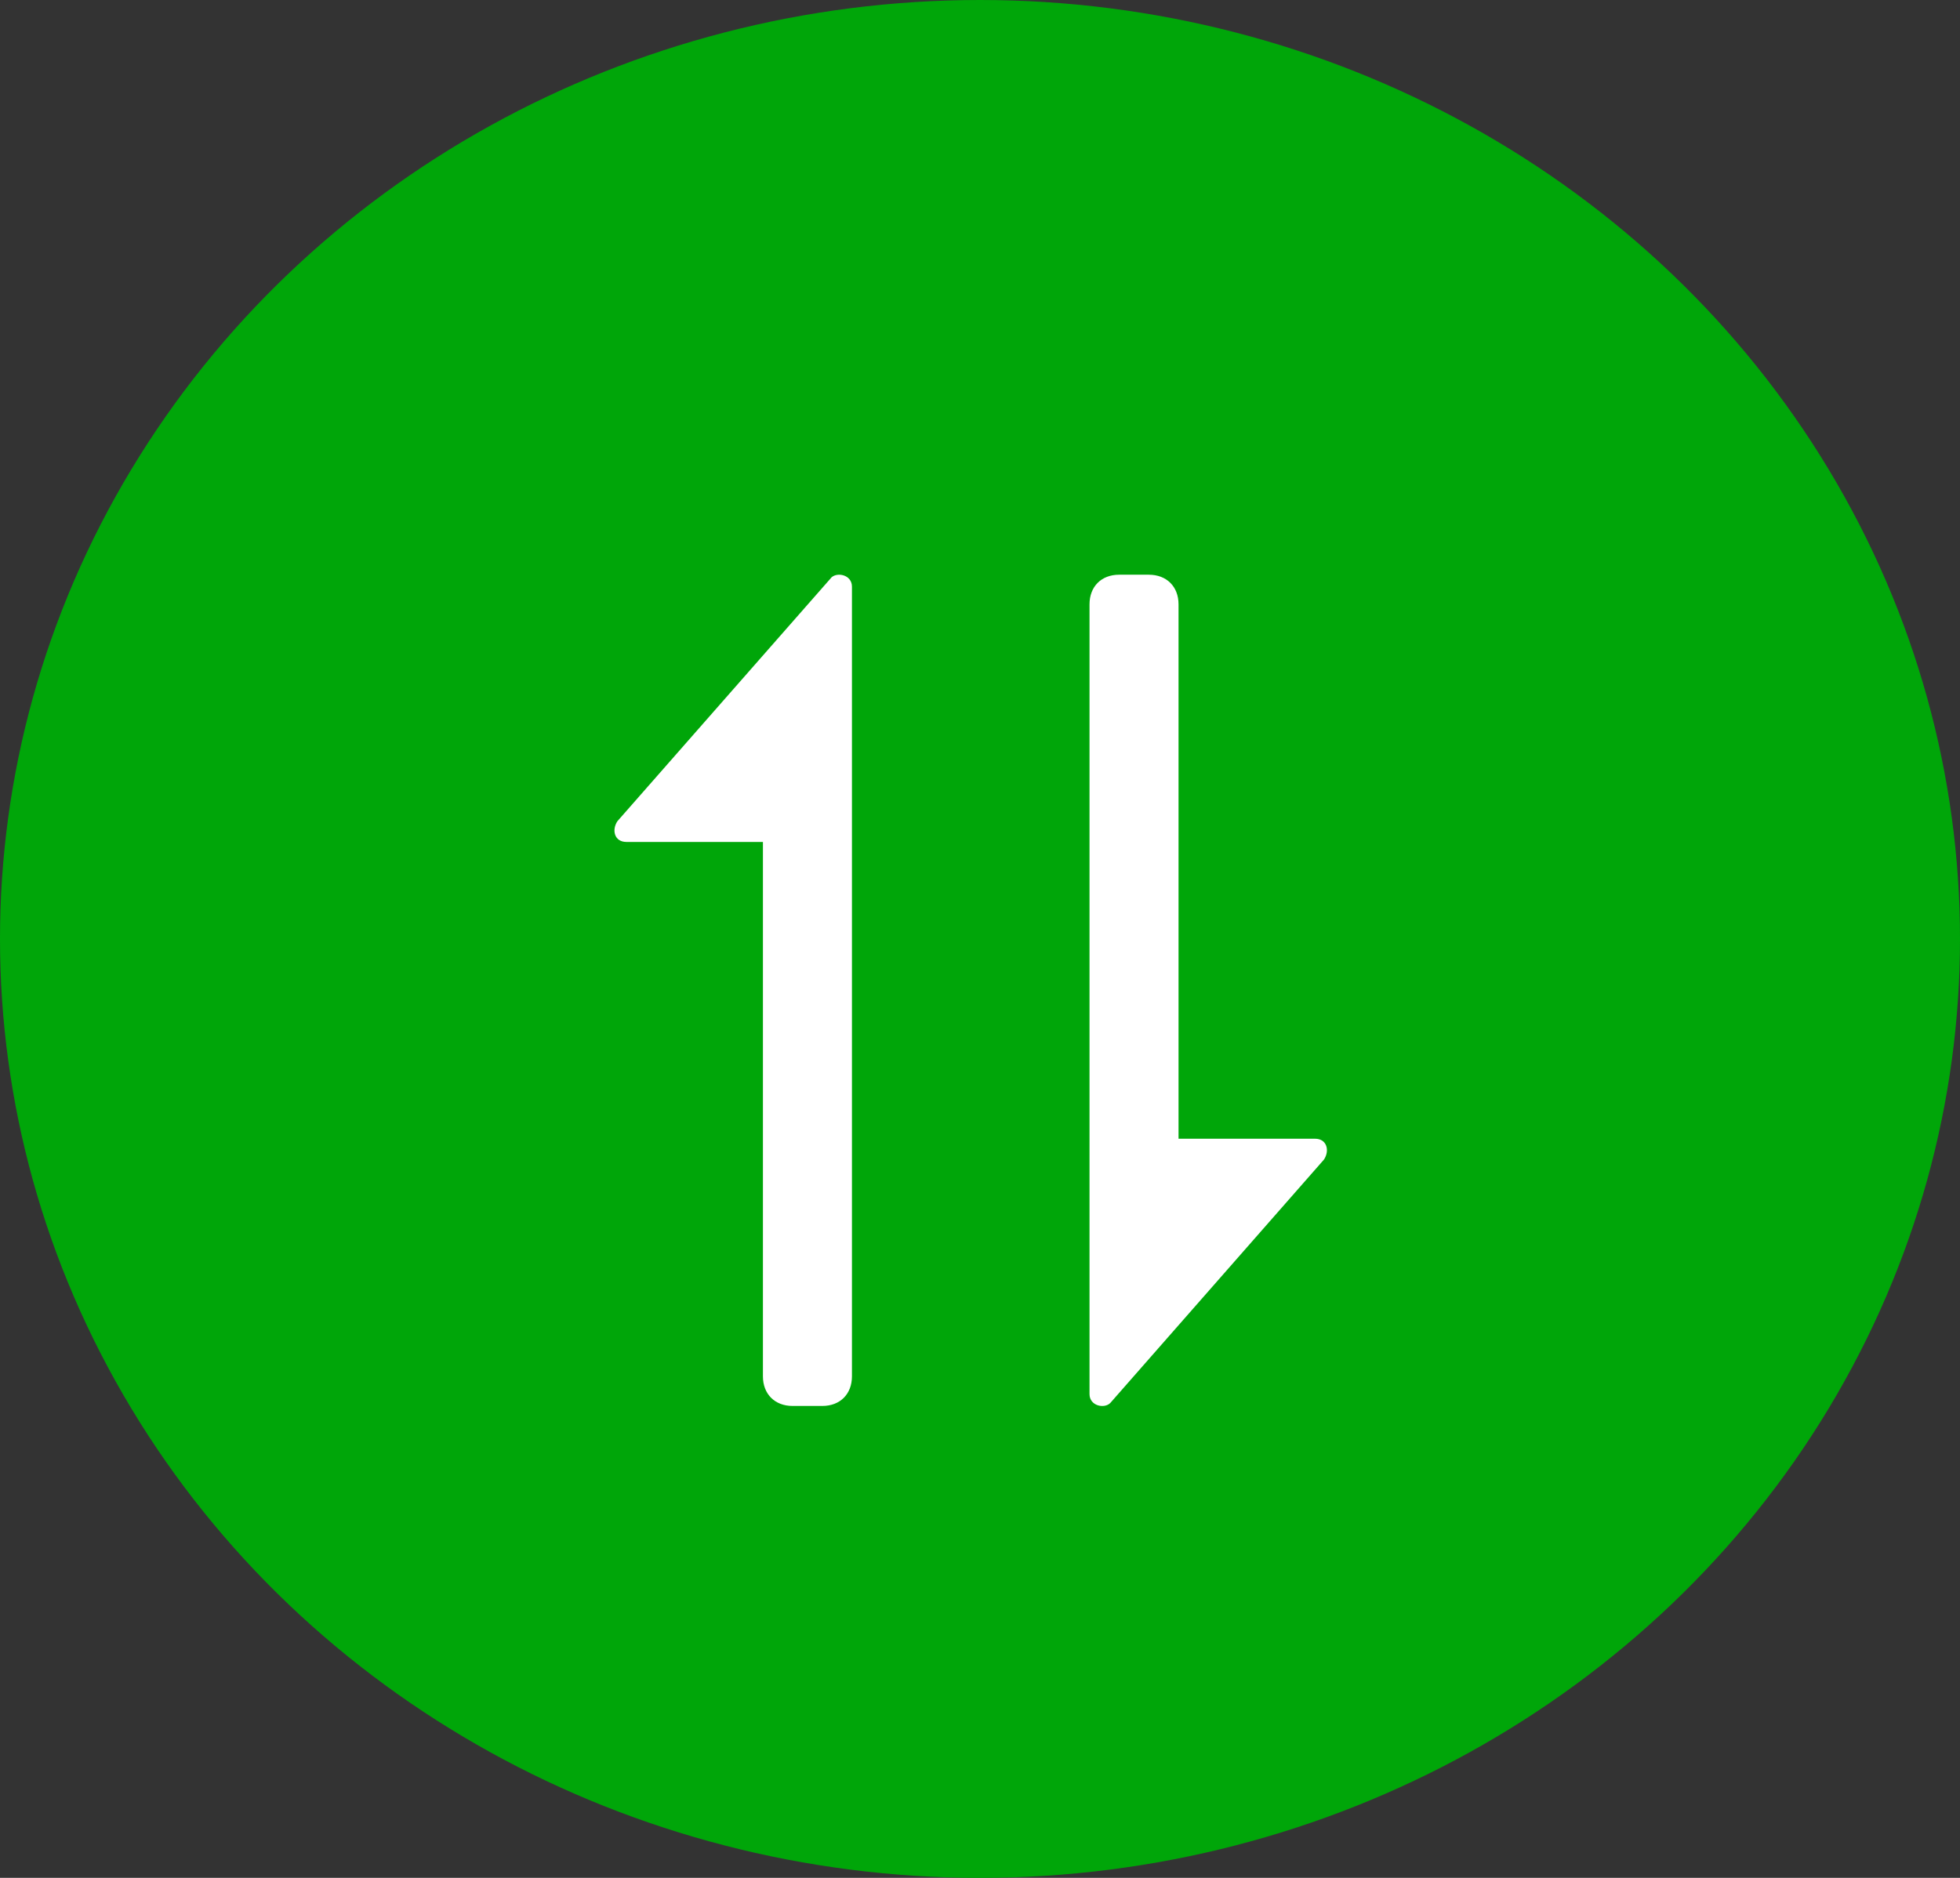 <svg width="24" height="23" fill="none" xmlns="http://www.w3.org/2000/svg"><rect width="100%" height="100%" fill="#333333" stroke="none"/><ellipse cx="12" cy="11.5" rx="11.5" ry="12" transform="rotate(90 12 11.5)" fill="#00A609"/><path d="M10.178 7.075c.072-.072.254-.036.254.11v9.672c0 .218-.145.363-.363.363h-.364c-.217 0-.363-.145-.363-.363v-6.545H7.67c-.146 0-.182-.145-.11-.254l2.619-2.983Zm3.526-.036h.363c.218 0 .364.145.364.363v6.545h1.672c.145 0 .181.146.109.255l-2.617 2.982c-.073.073-.254.036-.254-.109V7.402c0-.218.145-.363.363-.363Z" fill="#fff"/></svg>